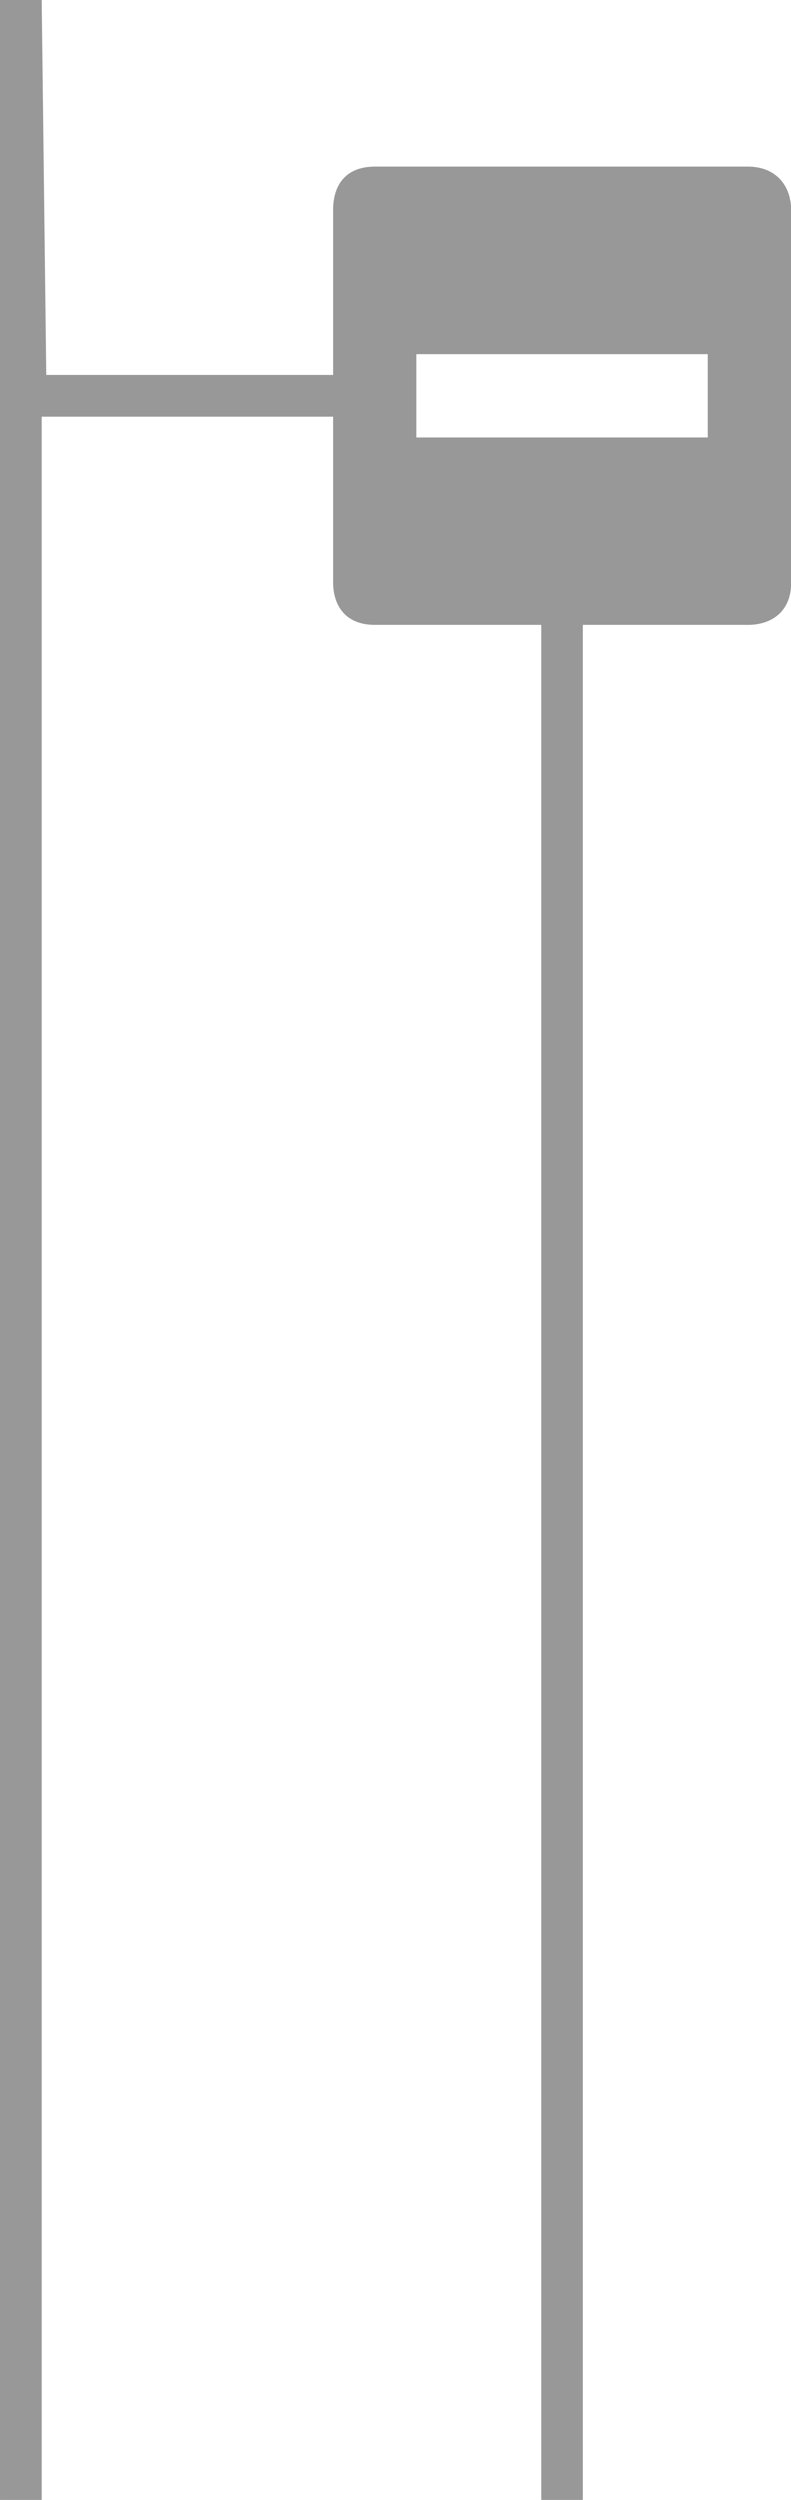<?xml version="1.0" encoding="UTF-8" standalone="no"?>
<!-- Created with Inkscape (http://www.inkscape.org/) -->

<svg
   xmlns:dc="http://purl.org/dc/elements/1.1/"
   xmlns:cc="http://creativecommons.org/ns#"
   xmlns:rdf="http://www.w3.org/1999/02/22-rdf-syntax-ns#"
   xmlns:svg="http://www.w3.org/2000/svg"
   xmlns="http://www.w3.org/2000/svg"
   xmlns:sodipodi="http://sodipodi.sourceforge.net/DTD/sodipodi-0.dtd"
   xmlns:inkscape="http://www.inkscape.org/namespaces/inkscape"
   width="19"
   height="60"
   viewBox="0 0 5.027 15.875"
   version="1.1"
   id="svg8"
   inkscape:version="0.92.4 (5da689c313, 2019-01-14)"
   sodipodi:docname="nodeB.svg">
  <defs
     id="defs2" />
  <sodipodi:namedview
     id="base"
     pagecolor="#ffffff"
     bordercolor="#666666"
     borderopacity="1.0"
     inkscape:pageopacity="0.0"
     inkscape:pageshadow="2"
     inkscape:zoom="15.839192"
     inkscape:cx="-0.63412736"
     inkscape:cy="33.608483"
     inkscape:document-units="mm"
     inkscape:current-layer="layer3"
     showgrid="false"
     fit-margin-top="0"
     fit-margin-left="0"
     fit-margin-right="0"
     fit-margin-bottom="0"
     showguides="false"
     inkscape:snap-grids="true"
     inkscape:snap-to-guides="true"
     inkscape:window-width="1920"
     inkscape:window-height="1017"
     inkscape:window-x="-8"
     inkscape:window-y="-8"
     inkscape:window-maximized="1"
     units="px" />
  <g
     inkscape:groupmode="layer"
     id="layer3"
     inkscape:label="Capa 2"
     style="display:inline"
     transform="translate(-1e-5,2.381)">
    <path
       style="fill:#989898;stroke-width:1"
       d="M 3.704,13.494 H 3.44 V 1.587 H 2.381 C 2.219,1.587 2.121,1.492 2.117,1.323 V 0.265 H 0.265 V 13.494 H 2e-5 L 1e-5,0.265 2e-5,-2.381 H 0.265 L 0.294,1.34e-6 H 2.117 V -1.058 c 0.005,-0.179 0.108,-0.265 0.265,-0.265 h 2.381 c 0.172,0.005 0.26,0.122 0.265,0.265 v 2.381 C 5.027,1.495 4.913,1.583 4.763,1.587 H 3.704 Z M 4.498,0.397 V -0.132 H 2.646 V 0.397 Z"
       id="path3790"
       inkscape:connector-curvature="0"
       sodipodi:nodetypes="ccccccccccccccccccccccccccc" />
  </g>
</svg>
